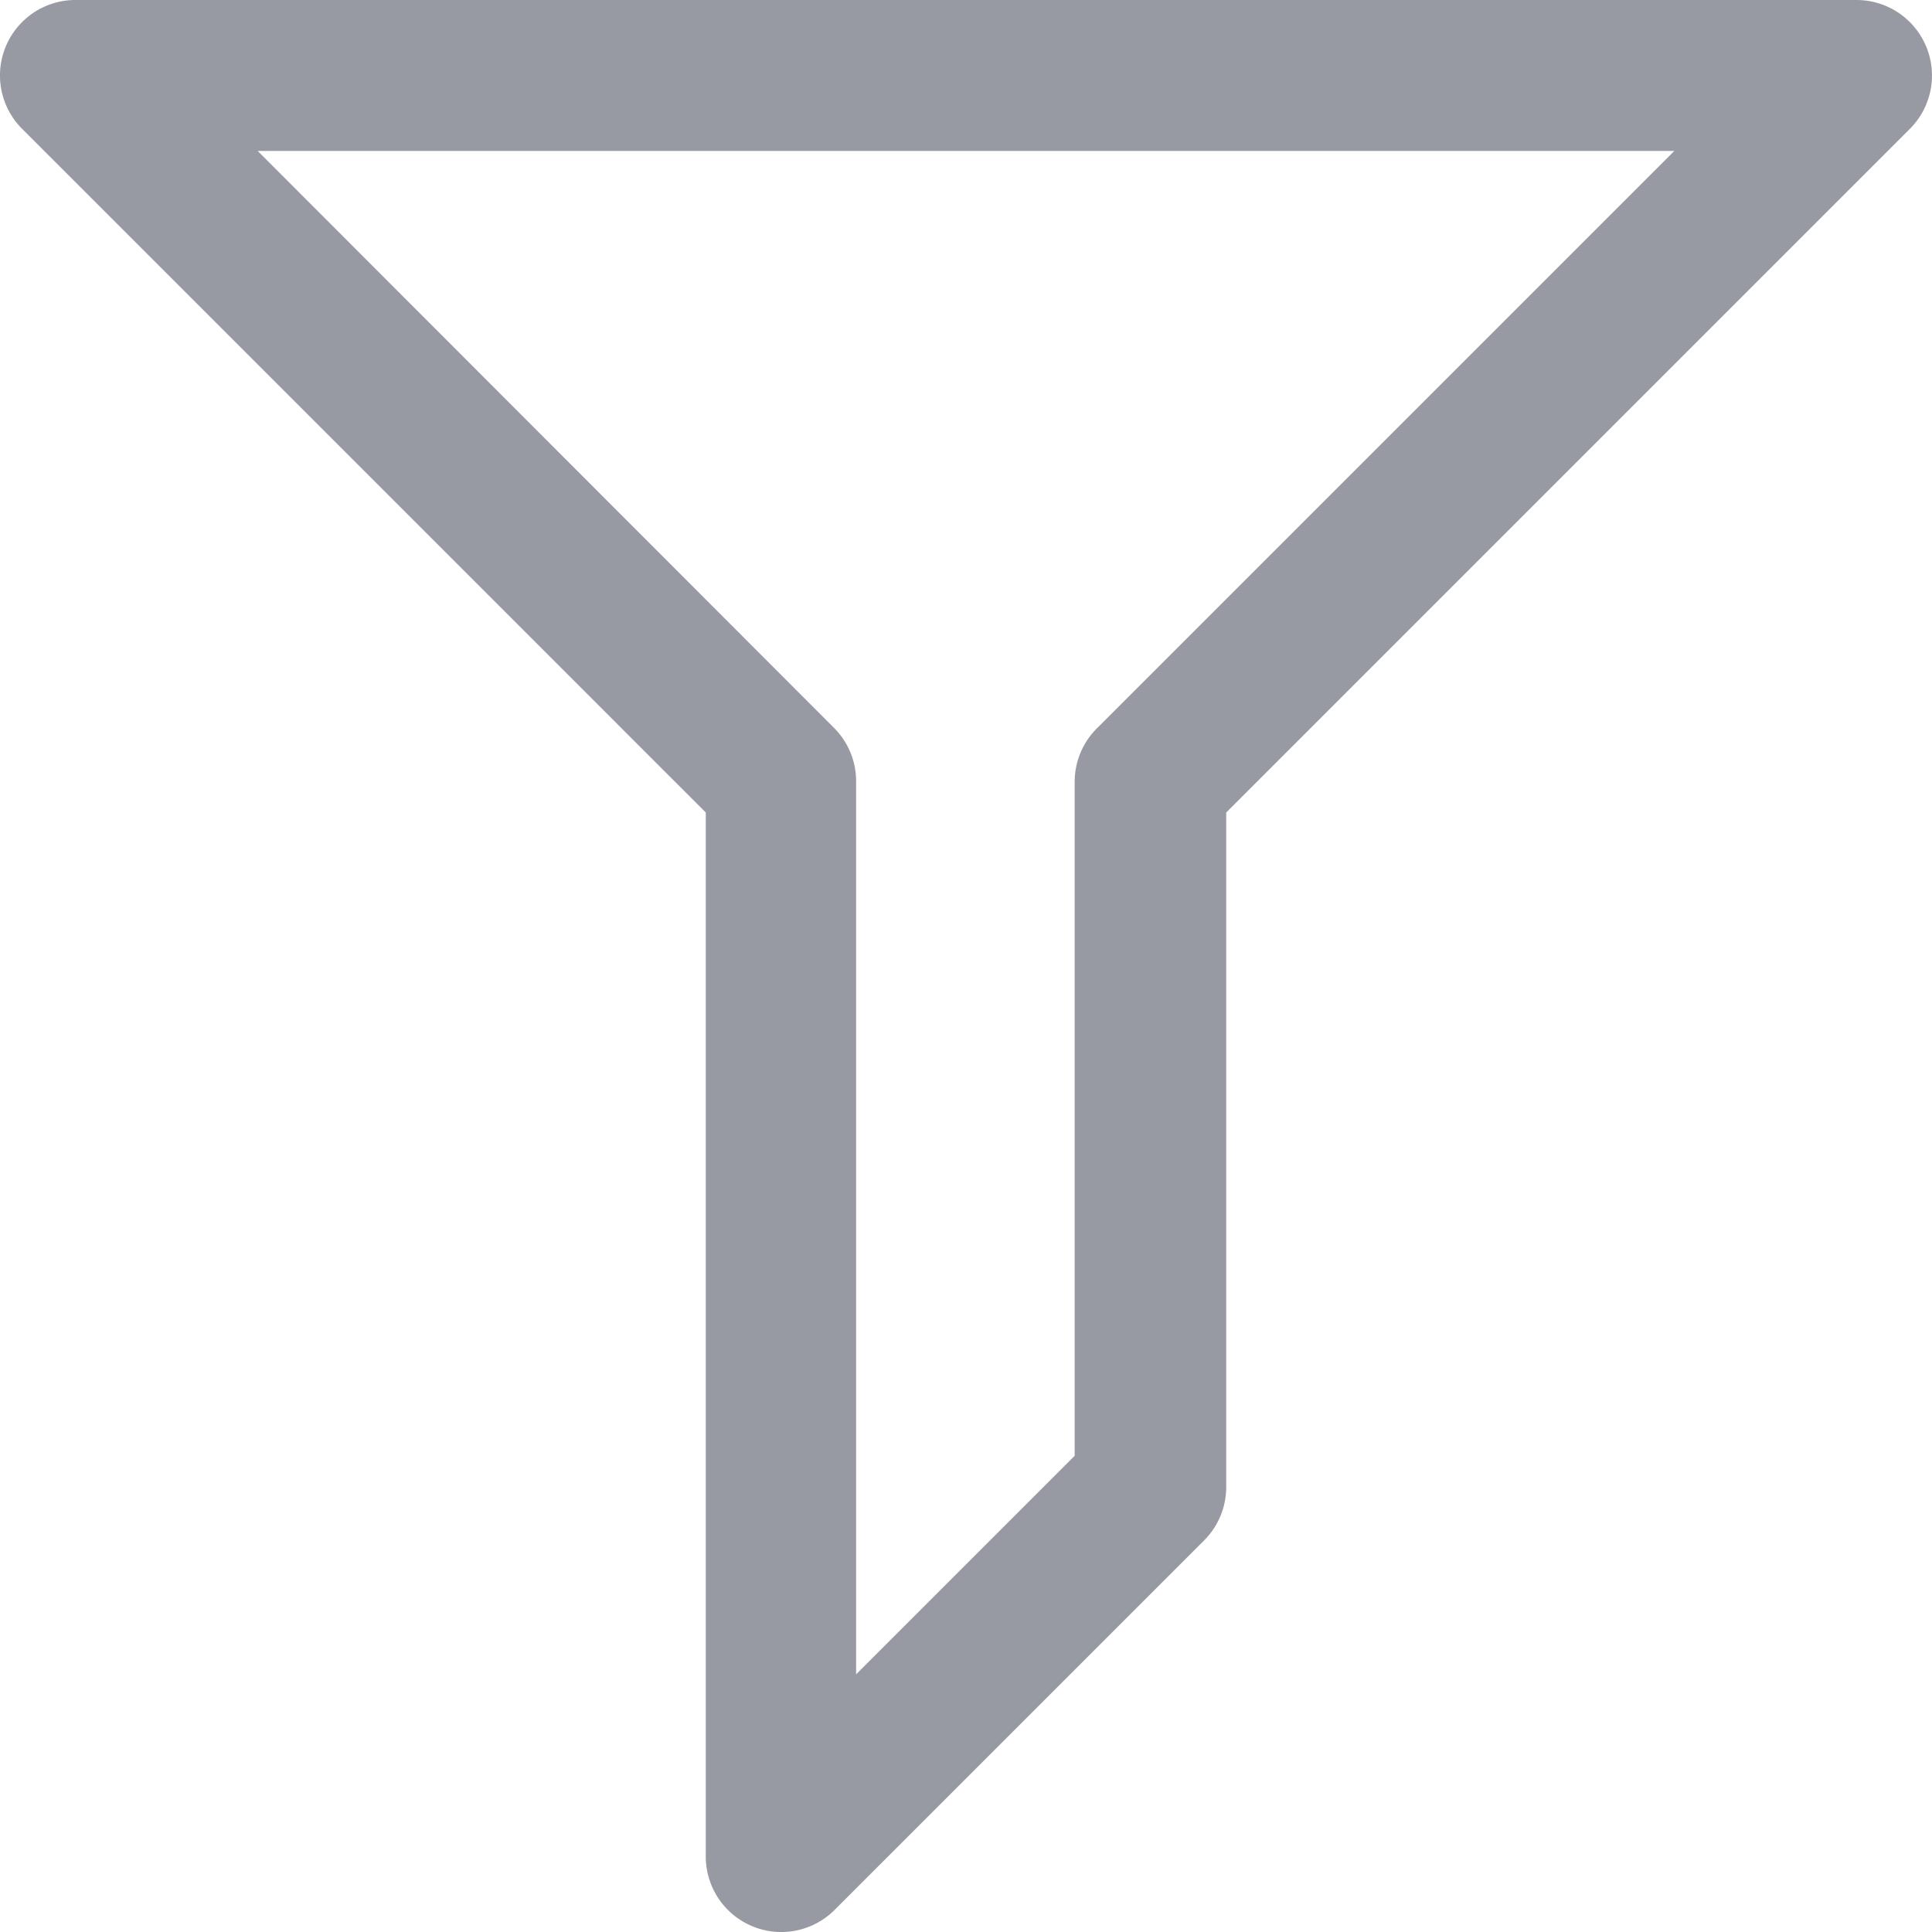 <svg xmlns="http://www.w3.org/2000/svg" width="16" height="16" viewBox="0 0 16 16">
    <defs>
        <style>
            .cls-1{fill:#9799a3}
        </style>
    </defs>
    <g id="icoSFilter">
        <g id="Group_6811" data-name="Group 6811">
            <path id="Path_4212" d="M15.952.386A.625.625 0 0 0 15.375 0H.625a.625.625 0 0 0-.442 1.067l5.662 5.662v8.646a.625.625 0 0 0 1.067.442l3.06-3.06a.625.625 0 0 0 .183-.442V6.729l5.662-5.662a.625.625 0 0 0 .135-.681zM9.088 6.028a.625.625 0 0 0-.188.442v5.586l-1.81 1.81V6.47a.625.625 0 0 0-.183-.442L2.134 1.25h11.732z" class="cls-1" data-name="Path 4212"/>
        </g>
    </g>
</svg>
